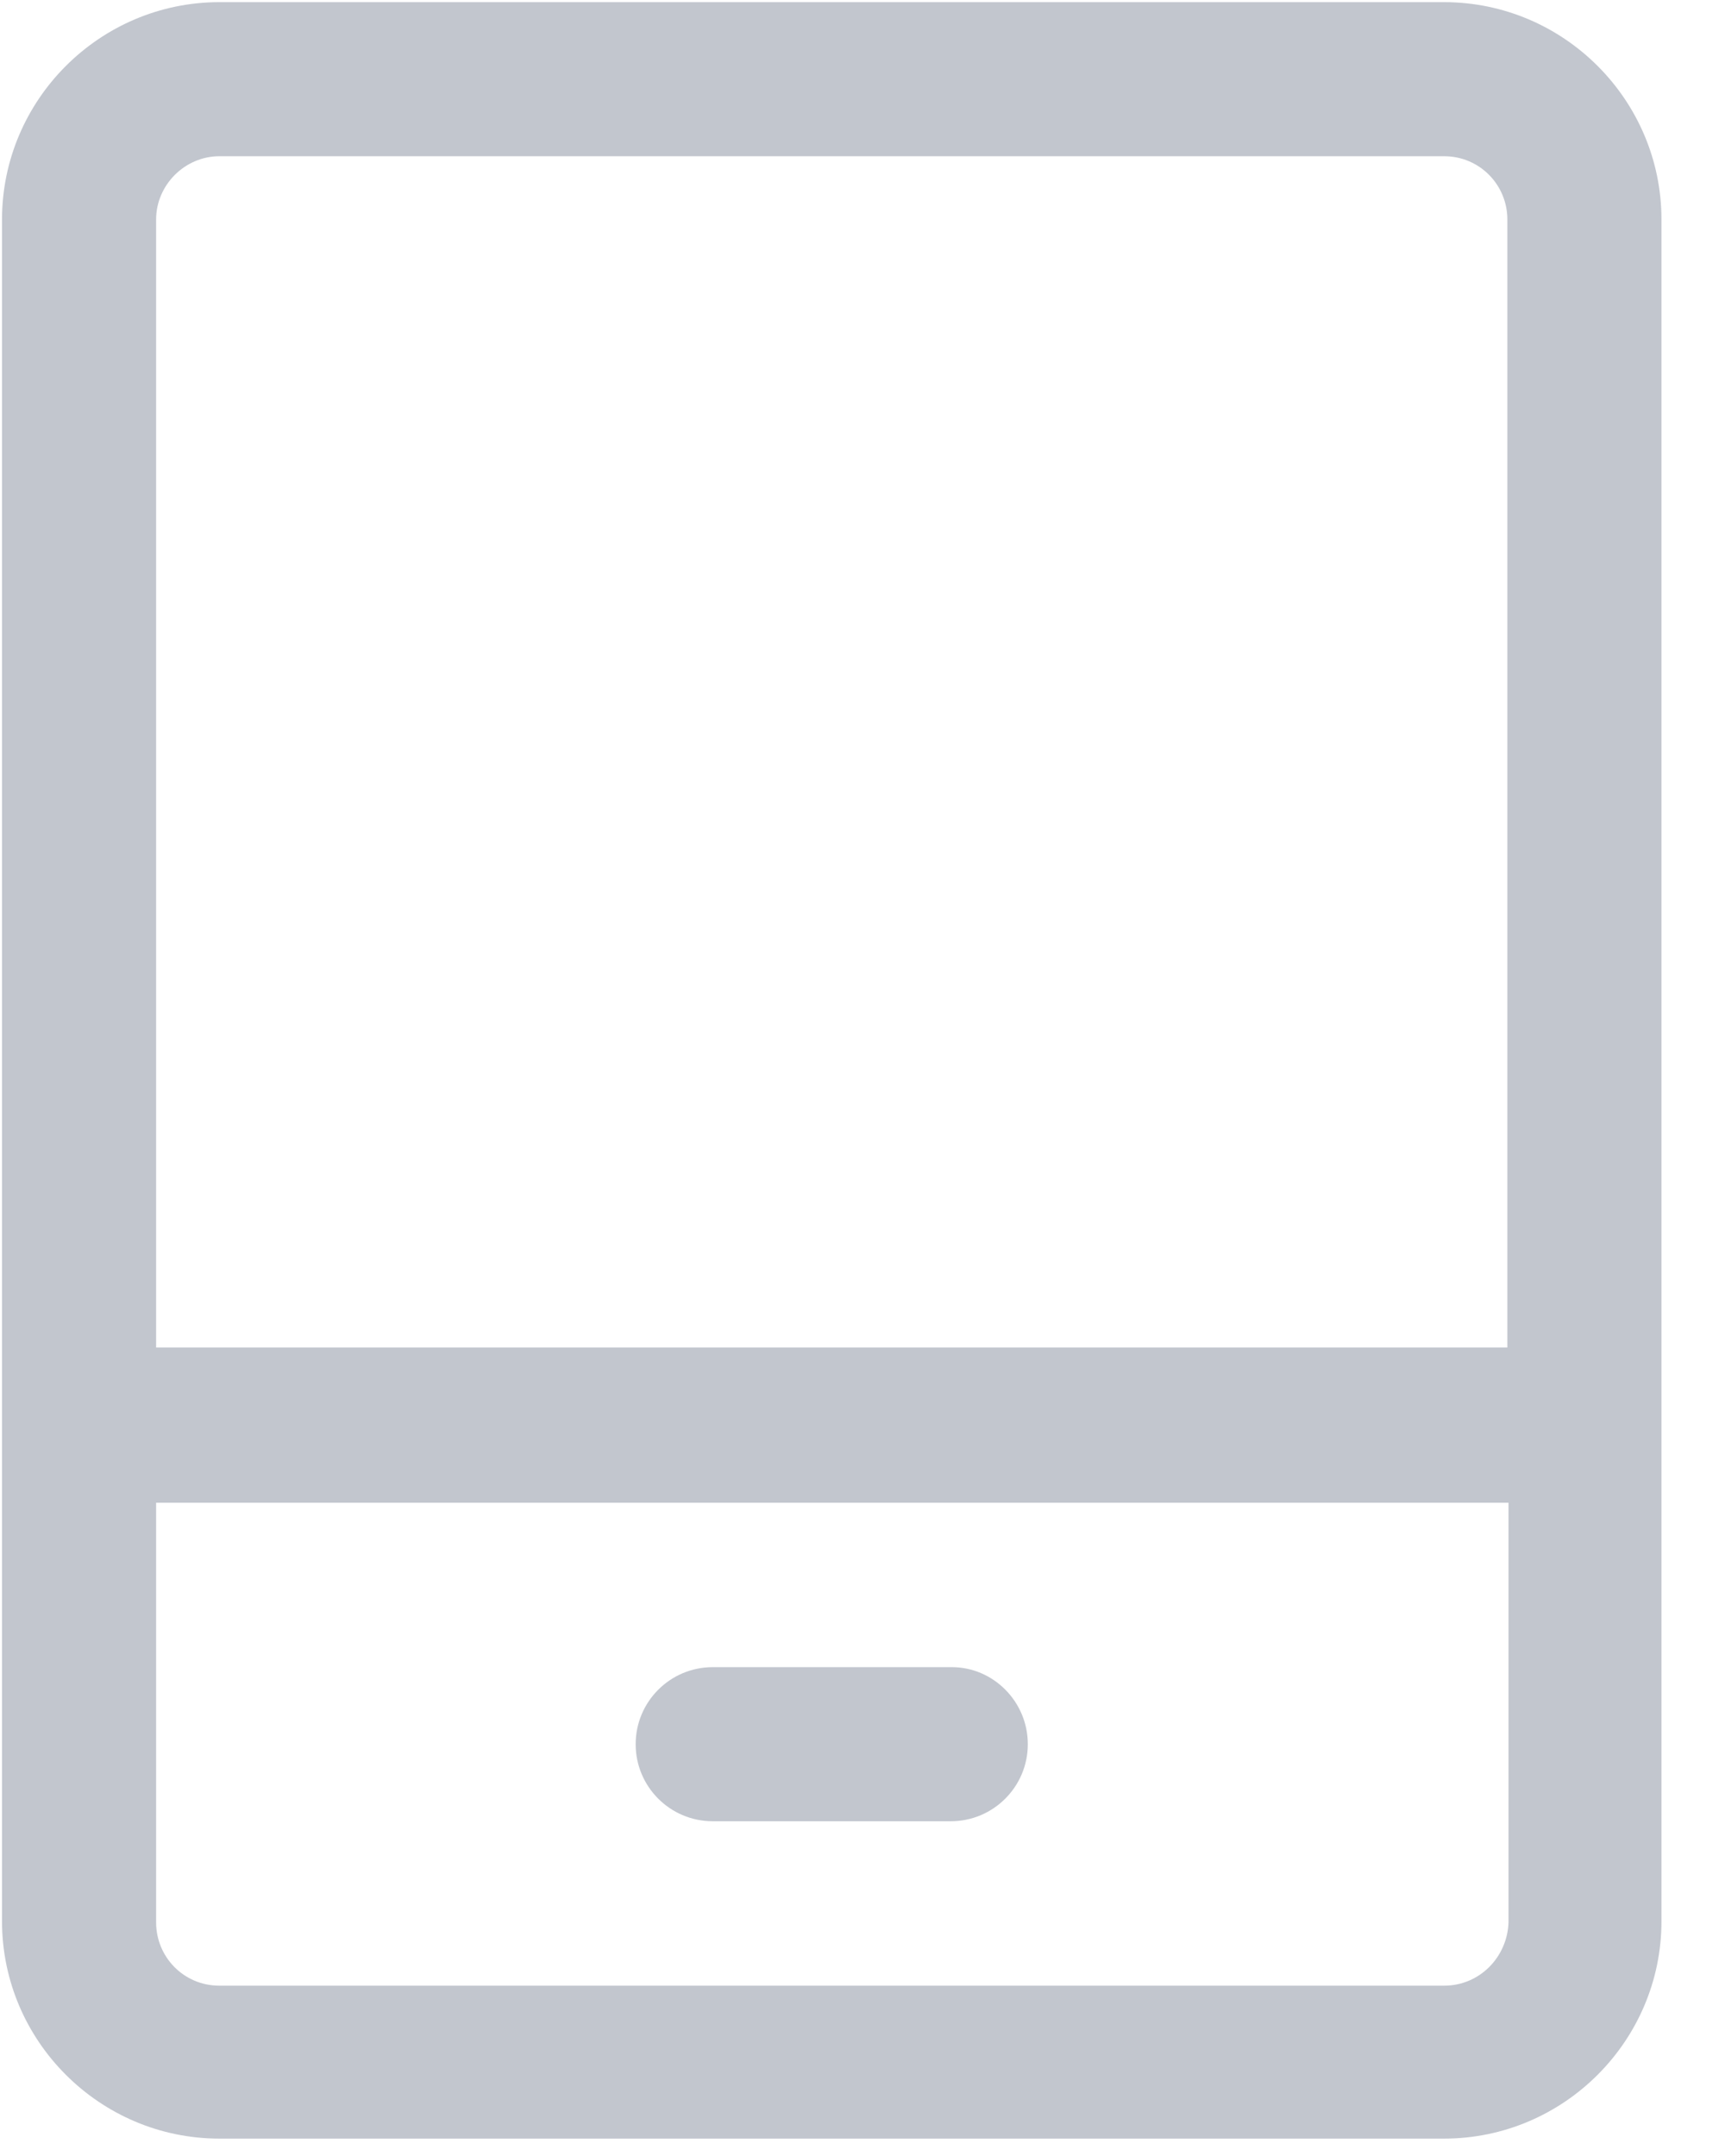 <?xml version="1.0" encoding="UTF-8"?>
<svg width="12px" height="15px" viewBox="0 0 12 15" version="1.1" xmlns="http://www.w3.org/2000/svg" xmlns:xlink="http://www.w3.org/1999/xlink">
    <!-- Generator: Sketch 57.1 (83088) - https://sketch.com -->
    <title>手机</title>
    <desc>Created with Sketch.</desc>
    <g id="页面1" stroke="none" stroke-width="1" fill="none" fill-rule="evenodd">
        <g id="Apple-TV备份" transform="translate(-784, -473)">
            <g id="手机" transform="translate(782, 473)">
                <rect id="矩形" x="0" y="0" width="15" height="15"></rect>
                <path d="M12.046,0.015 L3.526,0.015 C2.694,0.015 2.014,0.695 2.014,1.527 L2.014,13.367 C2.014,14.199 2.694,14.879 3.526,14.879 L12.046,14.879 C12.878,14.879 13.558,14.199 13.558,13.367 L13.558,1.527 C13.558,0.695 12.878,0.015 12.046,0.015 Z M3.526,1.087 L12.046,1.087 C12.294,1.087 12.486,1.287 12.486,1.527 L12.486,9.375 L3.086,9.375 L3.086,1.527 C3.086,1.287 3.286,1.087 3.526,1.087 Z M12.046,13.815 L3.526,13.815 C3.278,13.815 3.086,13.615 3.086,13.375 L3.086,10.455 L12.494,10.455 L12.494,13.375 C12.486,13.615 12.294,13.815 12.046,13.815 Z M9.15,12.135 C9.15,12.431 8.91,12.671 8.614,12.671 L6.958,12.671 C6.662,12.671 6.422,12.431 6.422,12.135 C6.422,11.839 6.662,11.599 6.958,11.599 L8.622,11.599 C8.91,11.599 9.15,11.839 9.15,12.135 L9.15,12.135 Z" id="形状" fill="#C2C6CE" fill-rule="nonzero"></path>
            </g>
        </g>
    </g>
</svg>
